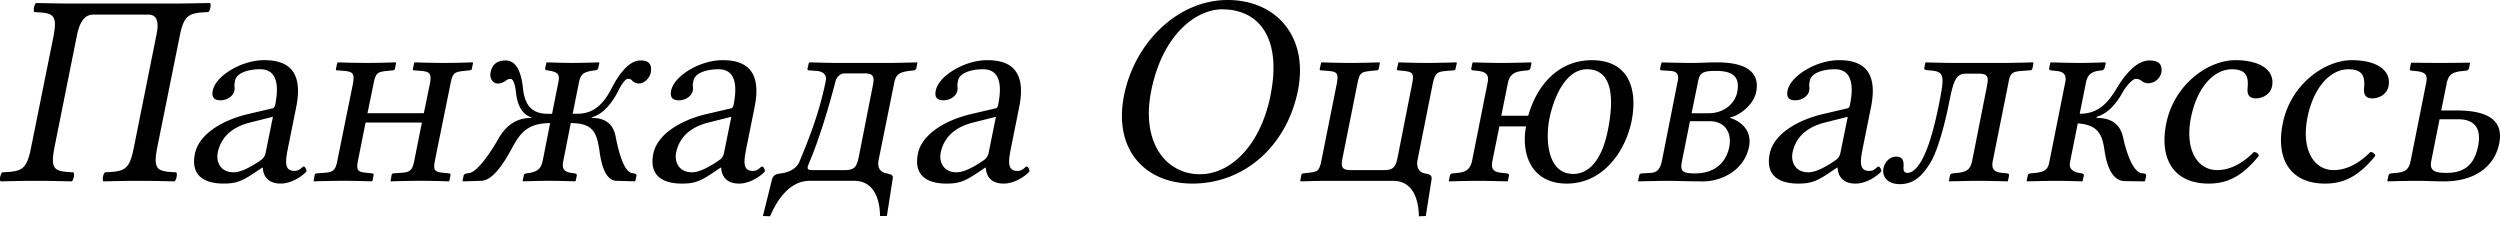 <svg xmlns="http://www.w3.org/2000/svg" width="120" height="11"><path fill="#000" fill-rule="nonzero" d="M8.38.171H3.432C3.129.171 2.39.158 1.73.145c-.092.08-.145.356-.079.435.91.04 1.121.106.91 1.2L1.494 7.07c-.211 1.095-.449 1.161-1.385 1.2-.093.08-.145.357-.08.436.647-.013 1.043-.026 1.715-.026.66 0 1.042.013 1.702.026.092-.08.145-.356.08-.435-.911-.04-1.122-.106-.911-1.2l1.082-5.396C3.868.857 4.185.7 4.5.7H7.1c.316 0 .58.158.409.976L6.427 7.07c-.211 1.095-.448 1.161-1.385 1.2-.092.08-.145.357-.08.436.66-.013 1.043-.026 1.703-.026.672 0 1.068.013 1.714.026.093-.08.145-.356.08-.435-.91-.04-1.122-.106-.91-1.2l1.068-5.29C8.827.686 9.065.62 10.002.58c.092-.08.145-.357.079-.436-.66.013-1.346.026-1.702.026m4.722 5.435-.356 1.755a.53.53 0 0 1-.25.343c-.396.277-.91.567-1.28.567-.66 0-.844-.528-.765-.937.119-.593.514-1.187 1.543-1.45l1.108-.278m-.488 2.44c.013.277.145.766.858.766.646 0 1.226-.528 1.24-.594.013-.092-.08-.224-.132-.224-.08 0-.172.21-.449.21-.514 0-.422-.514-.303-1.12l.396-1.966c.369-1.873-.58-2.23-1.544-2.23-1.081 0-2.335.753-2.467 1.465-.065.317.066.462.37.462.382 0 .633-.264.66-.436a.504.504 0 0 0 .013-.237c-.014-.04 0-.119.026-.264.08-.409.7-.554 1.2-.554.449 0 1.03.224.726 1.715-.013.092-.066.145-.106.158l-1.187.277c-1.332.317-2.387 1.016-2.559 1.913-.211 1.042.449 1.425 1.372 1.425.607 0 .884-.106 1.543-.554l.317-.212h.026m7.282-.382c-.092.501-.185.607-.66.633l-.356.026c-.04.014-.066.027-.079.066l-.053.29.014.027c.395-.013.95-.026 1.424-.026.488 0 .963.013 1.359.026l.026-.026.053-.277c.013-.053-.013-.066-.066-.08l-.25-.026c-.449-.04-.528-.105-.423-.633l.739-3.64c.106-.542.198-.568.66-.62l.263-.027c.053 0 .093-.026.106-.08l.053-.276-.013-.027c-.396.014-.884.027-1.372.027-.475 0-1.016-.013-1.412-.027l-.026.027-.066.29c0 .053.013.066.053.066l.343.026c.409.04.514.119.422.62l-.29 1.412h-2.705l.29-1.412c.106-.54.198-.567.66-.62l.264-.026c.053 0 .092-.026.105-.08l.053-.276-.013-.027c-.396.014-.897.027-1.385.027-.475 0-1.003-.013-1.398-.027l-.027.027-.066.29c0 .053.014.066.053.066l.343.026c.41.04.515.119.422.62l-.738 3.64c-.093.502-.185.608-.66.634l-.356.026c-.04.014-.066.027-.08.066l-.052.29.013.027c.396-.013.937-.026 1.412-.026.488 0 .976.013 1.371.026l.027-.026.053-.277c.013-.053-.014-.066-.066-.08l-.251-.026c-.448-.04-.528-.105-.422-.633l.356-1.78h2.704l-.356 1.78m2.304 1.016.04.026.857-.026c.593-.014 1.134-.95 1.438-1.49.408-.78.765-1.28 1.873-1.28l-.357 1.807c-.079.382-.25.527-.685.593l-.106.013c-.066.014-.106.04-.119.106l-.052.25.026.027s.739-.026 1.213-.026c.515 0 1.28.026 1.28.026l.026-.026.053-.251c.013-.066-.04-.092-.105-.106l-.093-.013c-.435-.052-.527-.21-.448-.593l.356-1.807c1.108 0 1.24.5 1.372 1.28.066.54.237 1.476.83 1.49l.858.026.04-.026.053-.238c.013-.092-.066-.105-.132-.119l-.08-.013c-.422-.066-.672-1.187-.778-1.701-.105-.673-.527-.95-1.16-.95v-.026c.5-.132.91-.594 1.213-1.148.198-.409.396-.7.528-.7.105 0 .171.04.21.093.067.08.212.132.33.132.225 0 .502-.25.555-.514.052-.317 0-.594-.489-.594-.567 0-1.055.686-1.385 1.332-.382.739-.844 1.227-1.648 1.227h-.225l.304-1.517c.079-.382.224-.488.672-.554l.106-.013c.08-.013.132-.04.145-.106l.053-.25-.027-.027s-.765.027-1.28.027c-.474 0-1.213-.027-1.213-.027l-.026.027-.053.25c-.013.066.027.093.08.106l.092.013c.422.066.54.172.461.554L26.5 5.461h-.224c-.805 0-1.095-.488-1.174-1.227-.066-.646-.264-1.332-.831-1.332-.488 0-.673.277-.726.594-.053.263.119.514.343.514a.67.67 0 0 0 .383-.132.352.352 0 0 1 .237-.092c.132 0 .224.29.264.699.066.554.29 1.016.739 1.148v.026c-.634 0-1.161.277-1.557.95-.29.514-.99 1.635-1.438 1.701l-.105.013c-.066.014-.145.027-.159.12l-.052.237m12.904-3.074-.356 1.755a.53.53 0 0 1-.25.343c-.396.277-.91.567-1.28.567-.66 0-.844-.528-.765-.937.119-.593.514-1.187 1.543-1.45l1.108-.278m-.488 2.44c.013.277.145.766.858.766.646 0 1.226-.528 1.24-.594.013-.092-.08-.224-.132-.224-.08 0-.172.21-.449.21-.514 0-.422-.514-.303-1.12l.396-1.966c.369-1.873-.58-2.23-1.544-2.23-1.081 0-2.335.753-2.466 1.465-.066.317.066.462.369.462.382 0 .633-.264.66-.436a.504.504 0 0 0 .013-.237c-.014-.04 0-.119.026-.264.08-.409.7-.554 1.2-.554.449 0 1.03.224.726 1.715-.013.092-.066.145-.106.158l-1.187.277c-1.332.317-2.387 1.016-2.559 1.913-.21 1.042.449 1.425 1.372 1.425.607 0 .884-.106 1.543-.554l.317-.212h.026m2.006 2.322.343.013c.21-.488.791-1.701 1.9-1.701H41c1.095 0 1.24 1.16 1.24 1.688h.33l.277-1.768c.04-.184-.04-.224-.277-.277-.211-.04-.488-.158-.396-.646l.739-3.654c.079-.448.237-.554.725-.62l.225-.026c.04 0 .105-.04.118-.092l.053-.264-.013-.027s-.963.027-1.398.027h-2.507c-.224 0-1.253-.027-1.253-.027l-.04.027-.065.29c0 .053.026.066.079.066l.356.026c.448.04.475.304.448.462-.316 1.57-.804 2.77-1.266 3.891-.145.356-.54.528-.897.567-.185.027-.356.053-.422.29l-.435 1.755m2.15-2.361c.053-.224.554-1.135 1.345-4.142.014-.053.132-.343.436-.343h.936c.488 0 .488.198.396.646l-.66 3.35c-.092.436-.171.647-.66.647h-1.569c-.132 0-.25-.013-.224-.158m9.034-2.4-.356 1.754a.53.53 0 0 1-.251.343c-.396.277-.91.567-1.28.567-.659 0-.844-.528-.765-.937.12-.593.515-1.187 1.544-1.45l1.108-.278m-.488 2.44c.013.277.145.766.857.766.647 0 1.227-.528 1.24-.594.013-.092-.079-.224-.132-.224-.079 0-.171.21-.448.21-.515 0-.422-.514-.304-1.12l.396-1.966c.37-1.873-.58-2.23-1.543-2.23-1.082 0-2.335.753-2.467 1.465-.066.317.066.462.37.462.382 0 .633-.264.659-.436a.504.504 0 0 0 .013-.237c-.013-.04 0-.119.026-.264.08-.409.7-.554 1.2-.554.45 0 1.03.224.726 1.715-.013.092-.066.145-.105.158l-1.187.277c-1.333.317-2.388 1.016-2.56 1.913-.21 1.042.45 1.425 1.372 1.425.607 0 .884-.106 1.544-.554l.316-.212h.027M58.66.448c1.794 0 2.876 1.399 2.322 4.142-.475 2.362-1.886 3.773-3.39 3.773-1.583 0-2.836-1.464-2.335-3.997.554-2.77 2.203-3.918 3.403-3.918m3.641 3.892C62.817 1.728 61.234 0 58.925 0c-2.361 0-4.458 2.005-4.973 4.59-.514 2.6 1.016 4.222 3.285 4.222 2.52 0 4.537-1.834 5.065-4.472m5.477-.304-.686 3.483c-.093.448-.172.646-.66.646H64.85c-.461 0-.501-.158-.396-.646l.7-3.496c.105-.54.184-.567.646-.62l.277-.026c.053 0 .092-.026.105-.08l.053-.276-.026-.027s-.844.027-1.372.027c-.554 0-1.411-.027-1.411-.027l-.014.027-.066.29c0 .053.014.066.066.066l.343.026c.436.04.502.119.41.62l-.74 3.694c-.105.514-.184.527-.646.58l-.237.026c-.04.014-.066.027-.08.08l-.052.277.026.026s.831-.026 1.227-.026h3.205c1.042 0 1.227 1.055 1.24 1.701l.33-.013.277-1.754c.027-.225-.105-.25-.33-.29-.224-.04-.422-.251-.343-.647l.726-3.64c.119-.541.211-.594.673-.634l.33-.026c.052 0 .092-.026.092-.066l.066-.29-.027-.027s-.87.027-1.424.027c-.528 0-1.346-.027-1.346-.027l-.013.027-.066.29c0 .053.013.066.053.066l.277.026c.435.053.501.119.396.633m8.399-.712c1.029 0 1.385.99 1.002 2.915-.343 1.742-1.121 2.11-1.662 2.11-1.24 0-1.345-1.635-1.147-2.65.237-1.148.83-2.375 1.807-2.375m-2.823 2.23h-1.293l.317-1.57c.079-.37.264-.528.686-.58l.25-.027c.066 0 .132-.04.145-.106l.053-.25-.026-.027s-.91.027-1.425.027c-.462 0-1.359-.027-1.359-.027l-.026.027-.053.25c-.013.066.014.106.08.106l.25.026c.409.053.528.211.449.58l-.74 3.72c-.078.383-.263.555-.685.594l-.264.026c-.066.014-.105.04-.119.106l-.052.25.026.027s.897-.026 1.359-.026c.514 0 1.424.026 1.424.026l.027-.026.052-.251c.014-.066-.04-.092-.105-.106l-.237-.026c-.436-.04-.528-.211-.449-.593l.33-1.636h1.28c-.251 1.332.263 2.744 1.952 2.744 1.833 0 2.849-1.676 3.113-2.995.277-1.372-.014-2.928-1.913-2.928-1.517 0-2.599 1.095-3.047 2.664m7.842-.118.317-1.557c.08-.396.25-.475.844-.475.713 0 1.187.198 1.03 1.016-.106.528-.608 1.016-1.373 1.016h-.818m-.079.382h.937c.752 0 1.082.554.95 1.24-.185.884-.845 1.266-1.636 1.266-.646 0-.726-.118-.633-.593l.382-1.913m-2.466 2.889s.923-.026 1.424-.026c.462 0 .858.026 1.689.026.778 0 1.952-.462 2.19-1.675.144-.739-.357-1.2-.91-1.372v-.026c.369-.053 1.107-.541 1.252-1.214.159-.805-.263-1.425-1.873-1.425-.501 0-.738.027-1.213.027-.568 0-1.438-.027-1.438-.027l-.027.027-.065.29c0 .026.026.066.065.066l.449.026c.303.027.396.185.343.449l-.765 3.865c-.092.461-.29.567-.528.58l-.435.026c-.092.014-.119.04-.132.12l-.053.237.027.026m10.04-3.1-.357 1.755a.53.53 0 0 1-.25.343c-.396.277-.91.567-1.28.567-.66 0-.844-.528-.765-.937.119-.593.515-1.187 1.544-1.45l1.108-.278m-.488 2.44c.013.277.145.766.857.766.646 0 1.227-.528 1.24-.594.013-.092-.08-.224-.132-.224-.08 0-.172.21-.449.21-.514 0-.422-.514-.303-1.12l.396-1.966c.37-1.873-.58-2.23-1.544-2.23-1.081 0-2.334.753-2.466 1.465-.066.317.066.462.37.462.382 0 .632-.264.659-.436a.504.504 0 0 0 .013-.237c-.013-.04 0-.119.026-.264.08-.409.7-.554 1.2-.554.45 0 1.03.224.726 1.715-.013.092-.066.145-.105.158l-1.188.277c-1.332.317-2.387 1.016-2.559 1.913-.21 1.042.449 1.425 1.372 1.425.607 0 .884-.106 1.544-.554l.316-.212h.027m2.203.027c-.08.409.198.765.778.765.633 0 1.055-.33 1.49-1.055.37-.634.713-1.979.884-2.876.212-1.029.317-1.372.818-1.372h.594c.475 0 .488.185.396.633l-.7 3.536c-.079.382-.21.54-.685.593l-.264.026c-.066.014-.106.04-.119.106l-.053.25.027.027s.897-.026 1.372-.026c.514 0 1.41.026 1.41.026l.027-.026.053-.251c.013-.066-.04-.106-.092-.106l-.238-.026c-.422-.04-.527-.211-.448-.593l.739-3.68c.092-.502.145-.581.66-.62l.368-.027c.08 0 .12-.026.132-.092l.053-.264-.04-.027s-.896.027-1.464.027H93.81c-.528 0-1.359-.027-1.359-.027l-.04.027-.039.21c-.026.12.027.133.238.146.738.053.738.237.461 1.622-.277 1.385-.527 2.11-.804 2.652-.264.475-.502.646-.713.646-.158 0-.197-.105-.184-.277.013-.237 0-.501-.356-.501-.317 0-.541.264-.607.554m6.872.607.026.026s.897-.026 1.359-.026c.514 0 1.28.026 1.28.026l.026-.026.052-.251c.014-.066-.04-.092-.092-.106-.277-.04-.66-.118-.567-.554l.37-1.846c.975.066 1.173.54 1.279 1.266.079.58.303 1.49.963 1.504l.95.013.039-.026.053-.238c.013-.092-.08-.119-.132-.119l-.093-.013c-.461-.066-.778-1.213-.883-1.715-.145-.646-.568-.936-1.28-.936l.013-.053c.515-.145.91-.593 1.214-1.121.224-.409.528-.7.66-.7.118 0 .21.04.276.093.08.066.185.119.343.119a.661.661 0 0 0 .607-.501c.053-.317-.026-.594-.567-.594-.633 0-1.2.712-1.57 1.332-.435.726-.897 1.227-1.78 1.227l.303-1.504c.092-.475.382-.54.765-.58.053 0 .119-.066.132-.132l.053-.224-.027-.027s-.738.027-1.253.027c-.462 0-1.359-.027-1.359-.027l-.026.027-.053.25c-.013.066.027.093.08.106l.25.026c.409.04.515.211.435.58l-.751 3.76c-.066.37-.185.501-.66.554l-.264.026c-.066.014-.105.04-.119.106l-.052.25m11.145-1.2c-.026-.118-.119-.171-.237-.184-.567.58-1.187.87-1.755.87-.963 0-1.57-.976-1.266-2.52.29-1.45 1.095-2.32 1.965-2.32.779 0 .792.46.752.922-.026.357.132.475.41.475.276 0 .685-.171.764-.58.145-.726-.5-1.253-1.767-1.253-1.306 0-2.942 1.174-3.311 3.047-.343 1.702.37 2.876 2.031 2.876.792 0 1.544-.251 2.414-1.333m5.59 0c-.025-.118-.118-.171-.237-.184-.567.58-1.187.87-1.754.87-.963 0-1.57-.976-1.266-2.52.29-1.45 1.095-2.32 1.965-2.32.778 0 .792.46.752.922-.026.357.132.475.409.475.277 0 .686-.171.765-.58.145-.726-.501-1.253-1.768-1.253-1.305 0-2.941 1.174-3.31 3.047-.343 1.702.369 2.876 2.031 2.876.791 0 1.543-.251 2.414-1.333m4.931-.461c-.211 1.081-.87 1.28-1.53 1.28-.607 0-.805-.133-.712-.594l.395-1.98h.884c.937 0 1.108.594.963 1.294m-3.232.686c-.079.382-.21.554-.686.593l-.263.026c-.066.014-.106.04-.12.106l-.052.25.026.027s.831-.026 1.372-.026c.515 0 .805.026 1.333.026 1.464 0 2.414-.712 2.638-1.82.25-1.24-.765-1.583-2.032-1.583h-.752l.264-1.306c.08-.383.238-.528.686-.58l.25-.027c.054 0 .12-.04.133-.119l.053-.237-.027-.026s-.897.013-1.411.013c-.475 0-1.372-.013-1.372-.013l-.027.026-.052.237c-.013.08.013.12.079.12l.25.025c.449.053.528.198.449.58l-.739 3.708"/></svg>